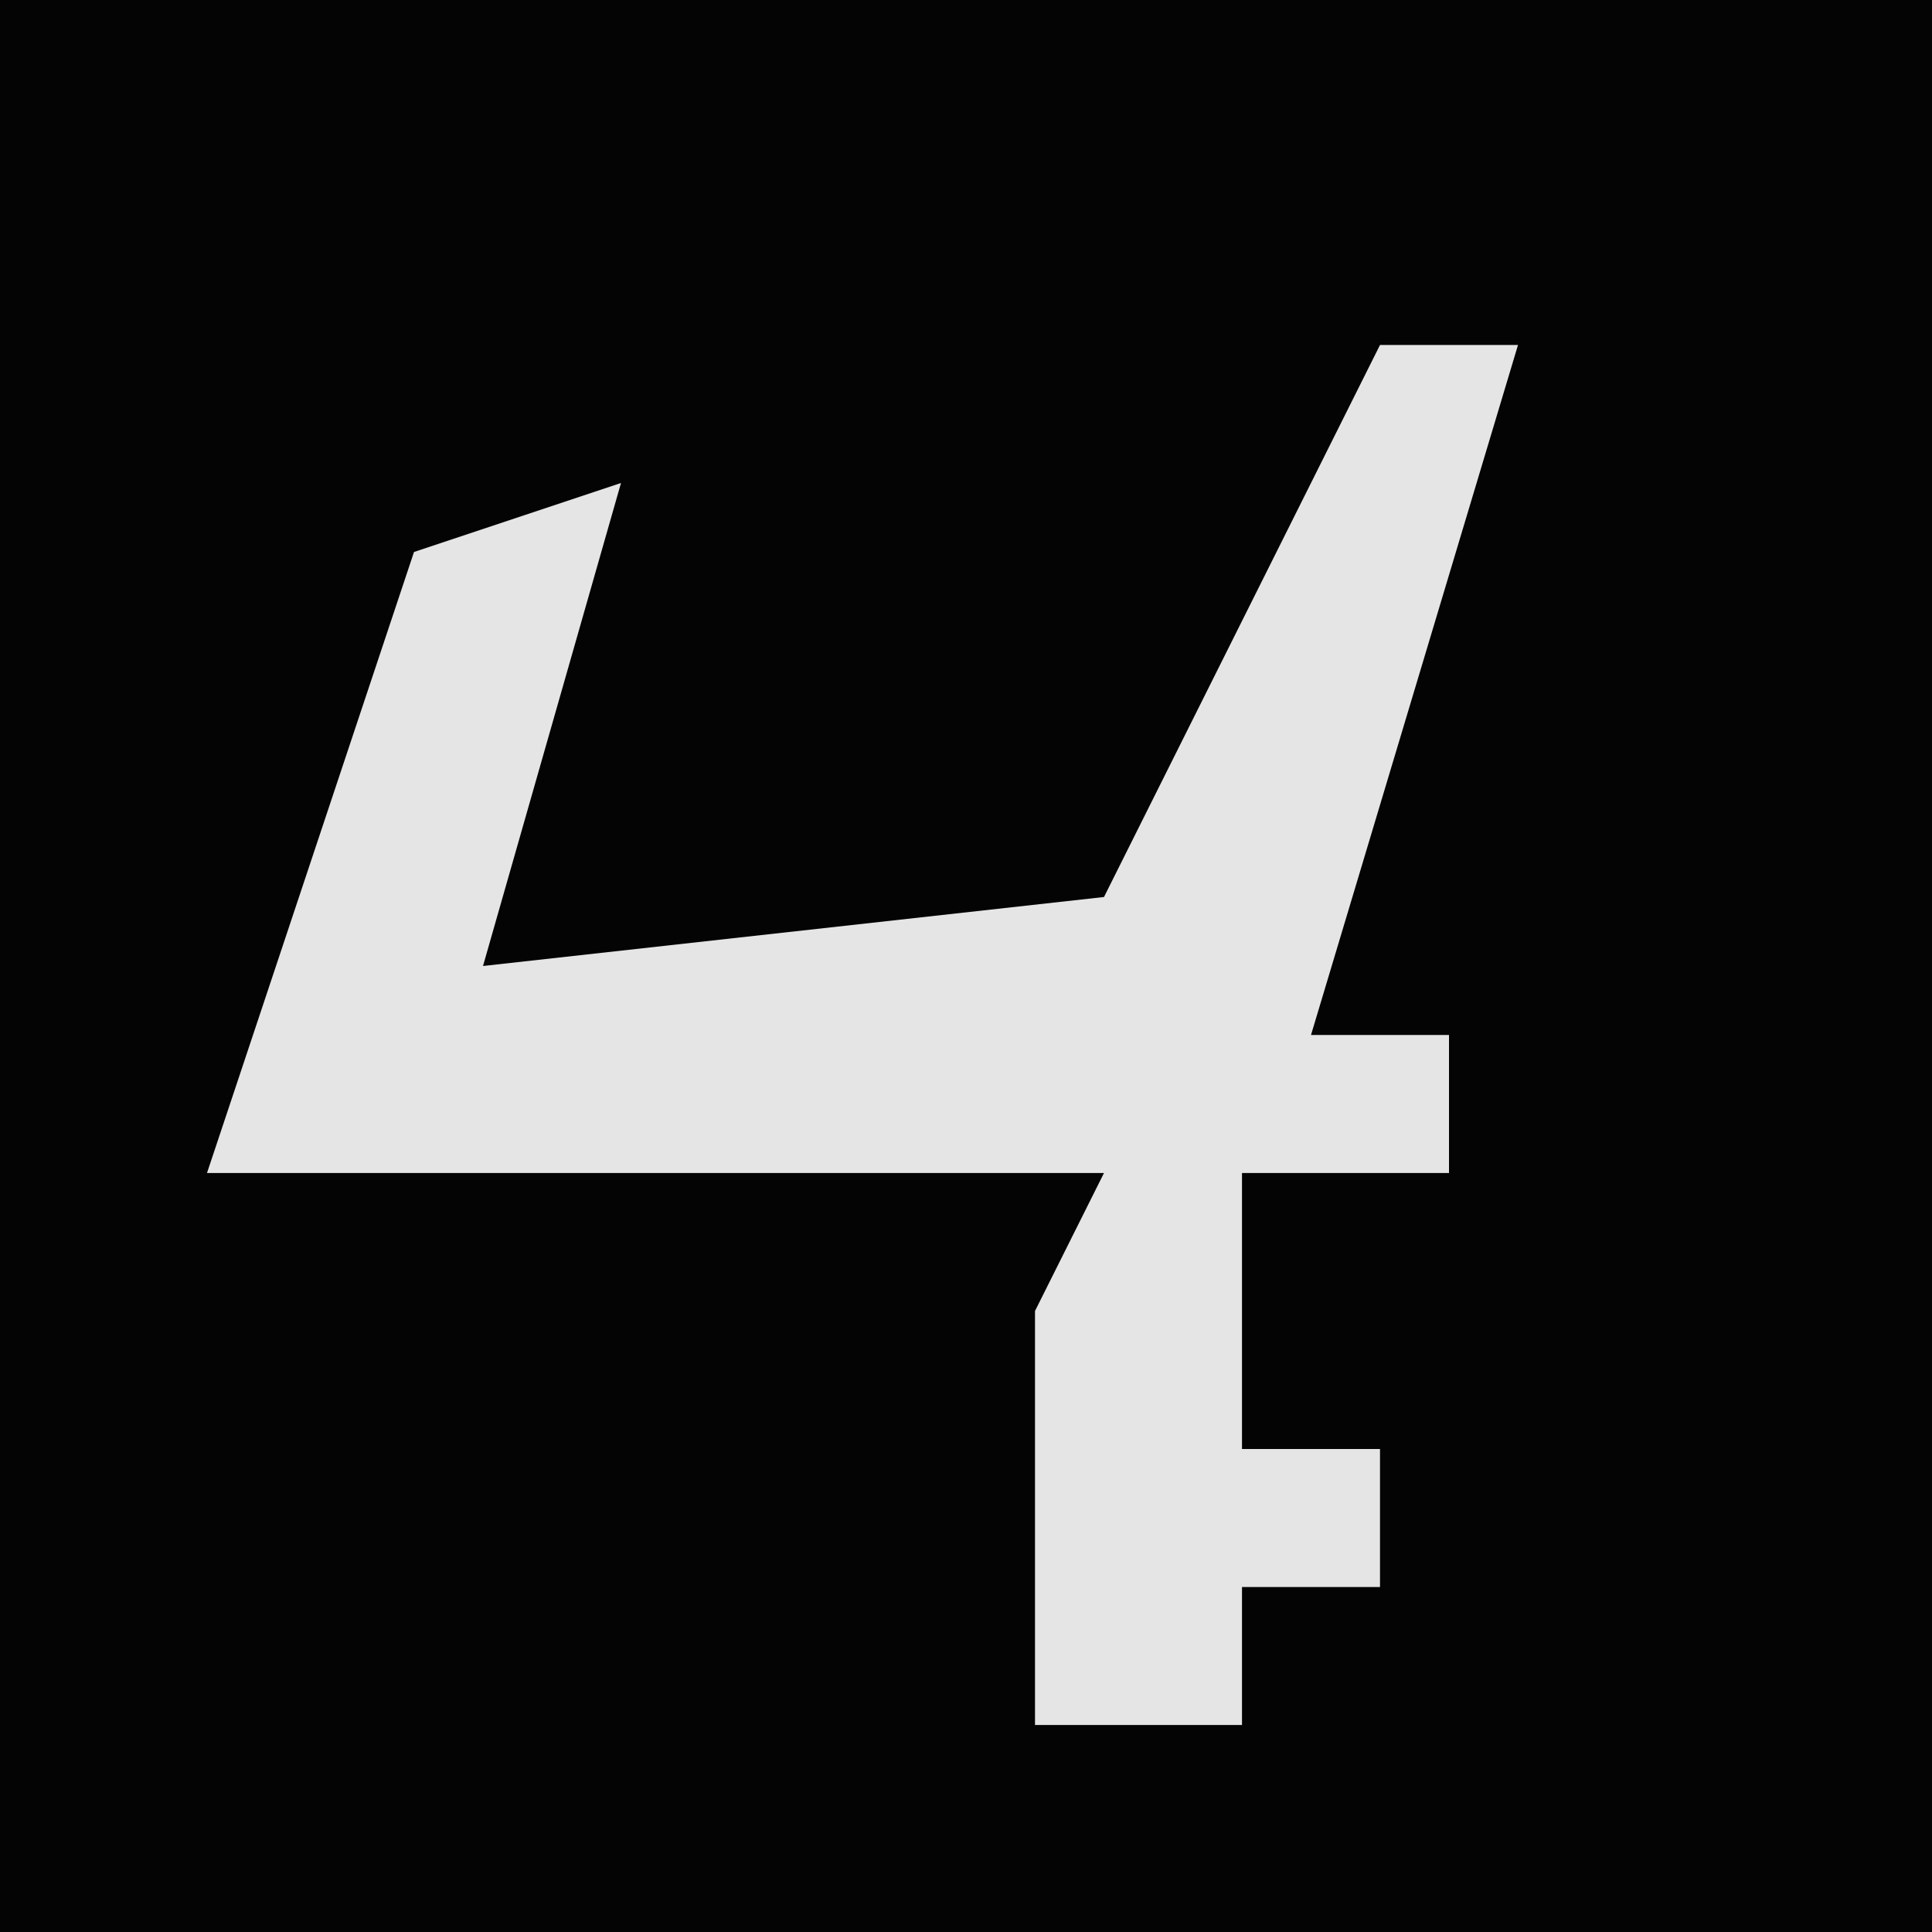 <?xml version="1.0" encoding="UTF-8"?>
<svg version="1.1" xmlns="http://www.w3.org/2000/svg" width="28" height="28">
<path d="M0,0 L28,0 L28,28 L0,28 Z " fill="#040404" transform="translate(0,0)"/>
<path d="M0,0 L2,0 L-1,10 L1,10 L1,12 L-2,12 L-2,16 L0,16 L0,18 L-2,18 L-2,20 L-5,20 L-5,14 L-4,12 L-17,12 L-14,3 L-11,2 L-13,9 L-4,8 Z " fill="#E5E5E5" transform="translate(20,5)"/>
</svg>
